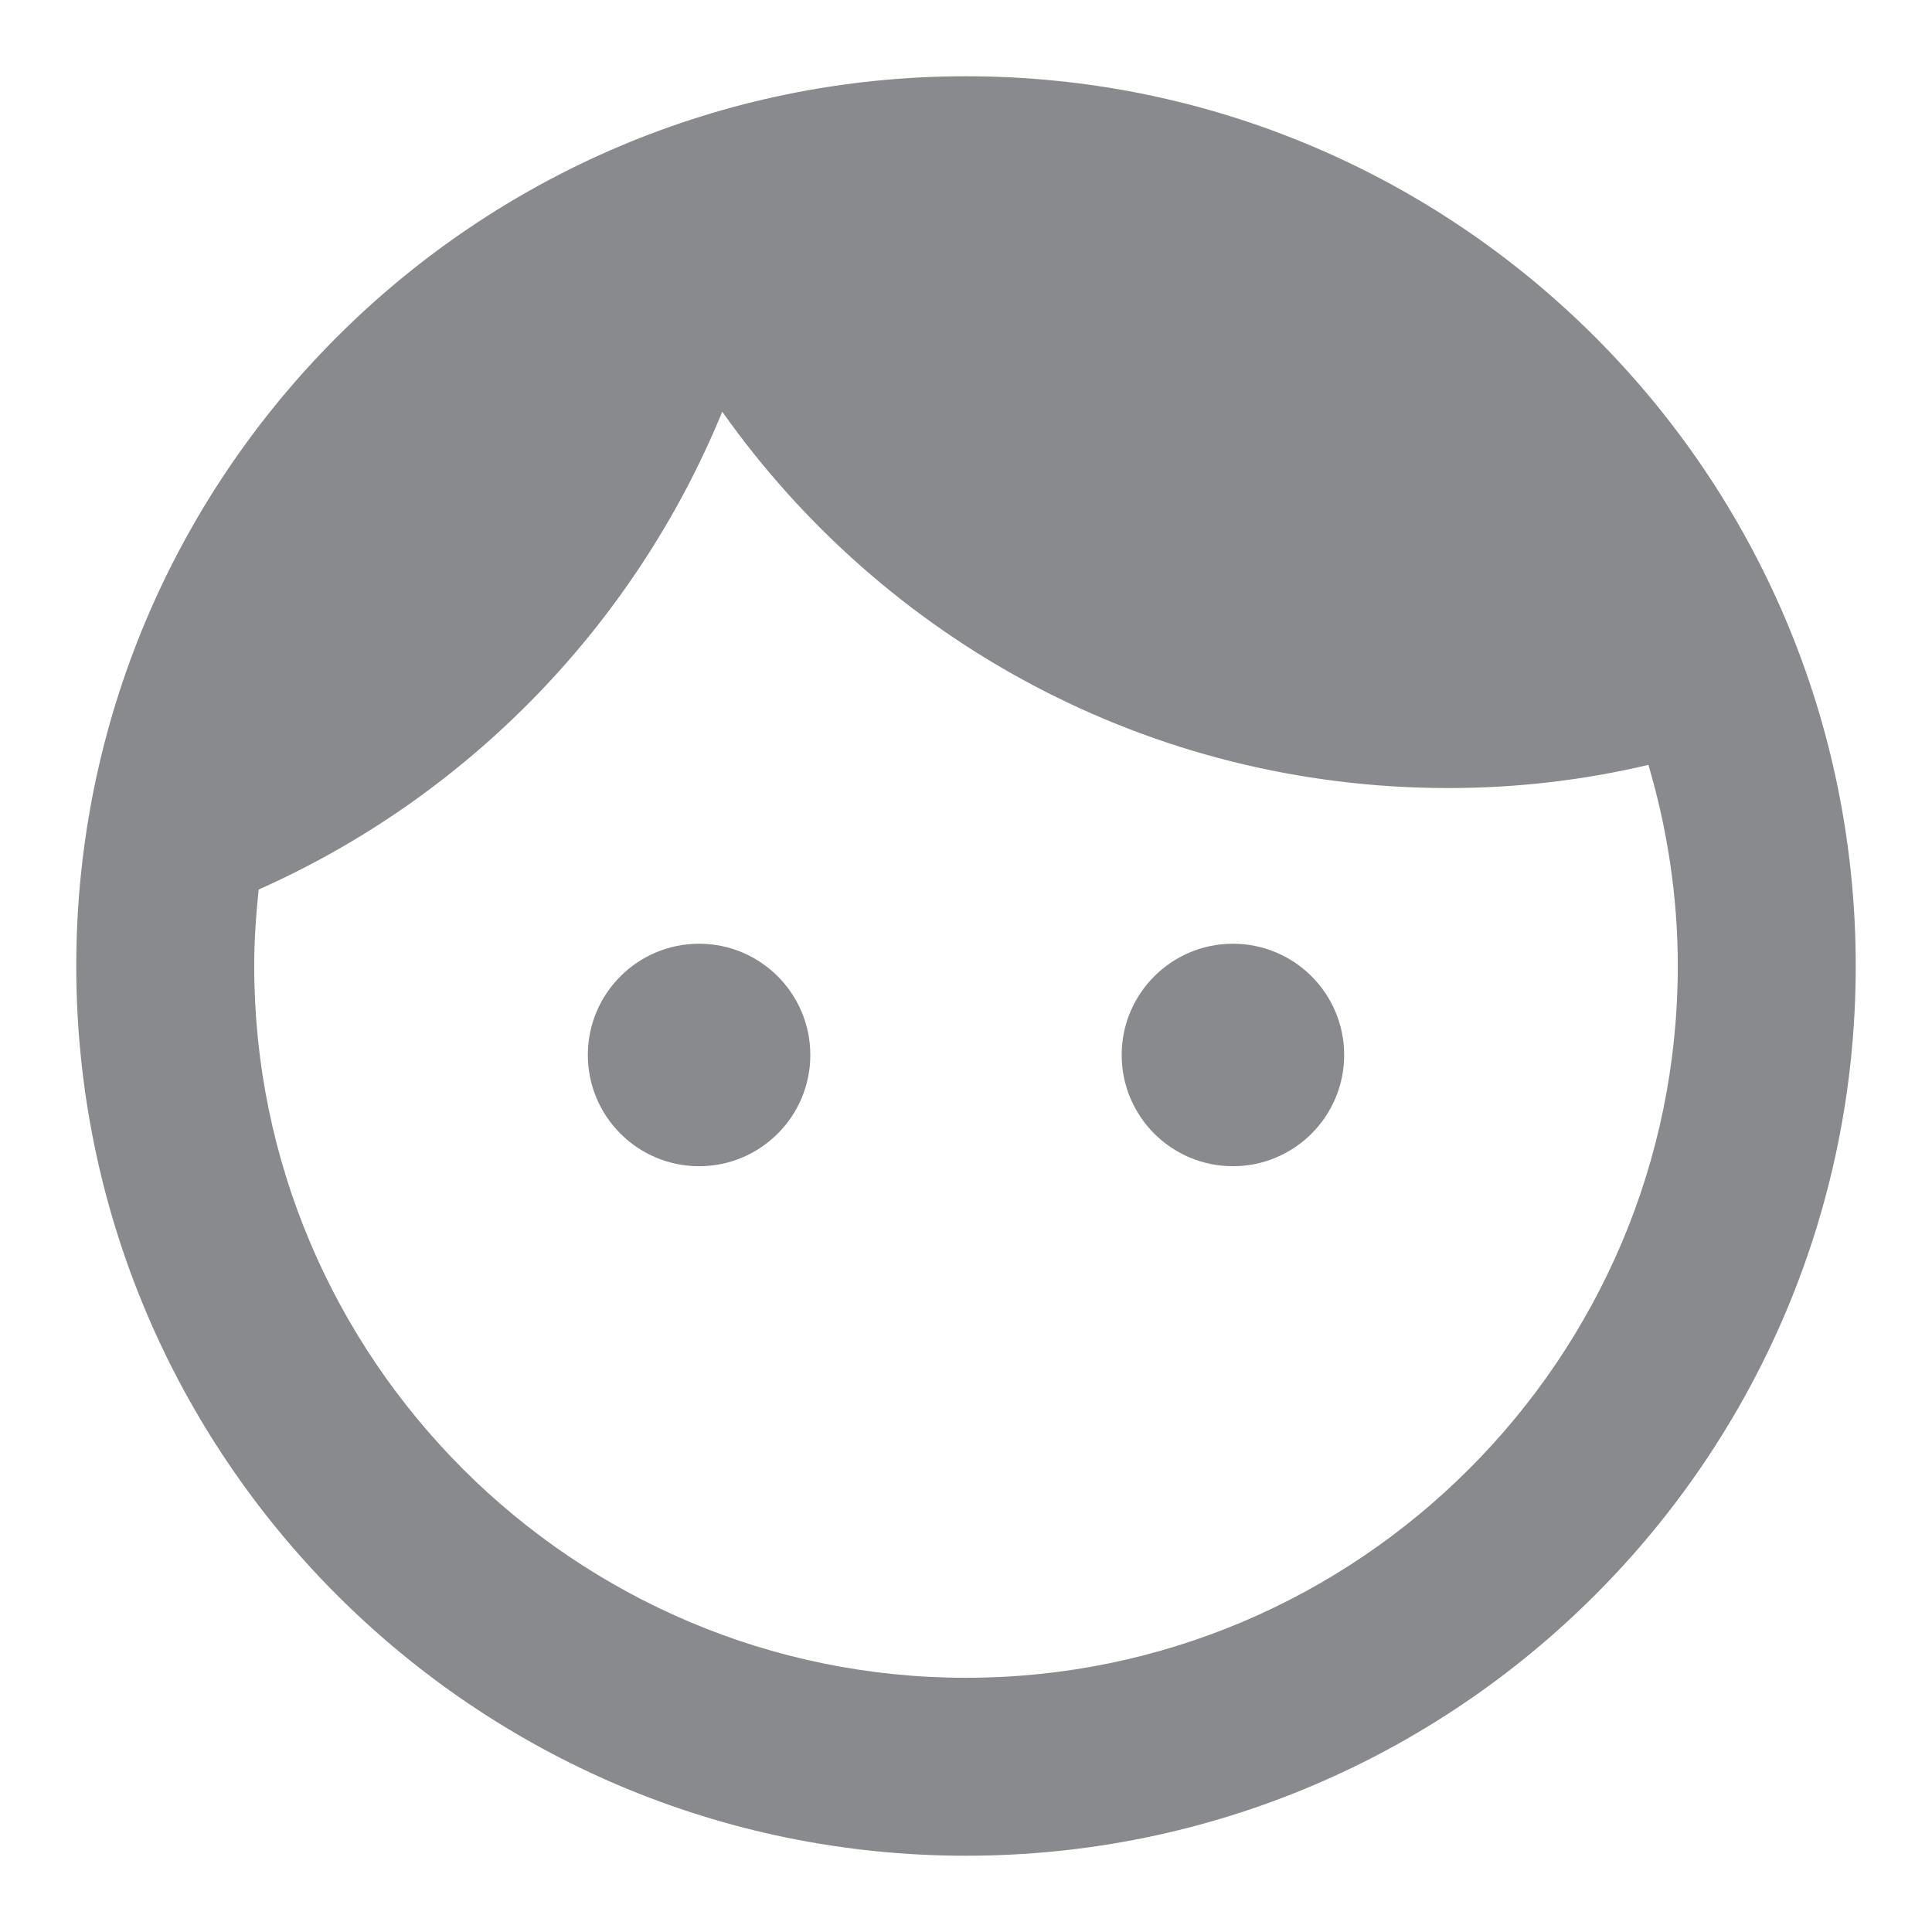 <svg width="19" height="19" viewBox="0 0 19 19" fill="none" xmlns="http://www.w3.org/2000/svg">
<path d="M6.875 9.281C6.271 9.281 5.781 9.771 5.781 10.375C5.781 10.979 6.271 11.469 6.875 11.469C7.479 11.469 7.969 10.979 7.969 10.375C7.969 9.771 7.479 9.281 6.875 9.281ZM12.125 9.281C11.521 9.281 11.031 9.771 11.031 10.375C11.031 10.979 11.521 11.469 12.125 11.469C12.729 11.469 13.219 10.979 13.219 10.375C13.219 9.771 12.729 9.281 12.125 9.281ZM9.5 0.75C4.67 0.75 0.75 4.67 0.75 9.5C0.75 14.33 4.67 18.25 9.5 18.25C14.33 18.25 18.25 14.33 18.25 9.5C18.25 4.67 14.33 0.75 9.5 0.75ZM9.5 16.5C5.641 16.5 2.5 13.359 2.5 9.5C2.5 9.246 2.518 8.992 2.544 8.748C4.609 7.829 6.245 6.14 7.103 4.049C8.686 6.289 11.294 7.75 14.242 7.75C14.925 7.75 15.581 7.671 16.211 7.522C16.395 8.144 16.5 8.809 16.5 9.5C16.5 13.359 13.359 16.5 9.5 16.5Z" fill="#898A8E"/>
</svg>
